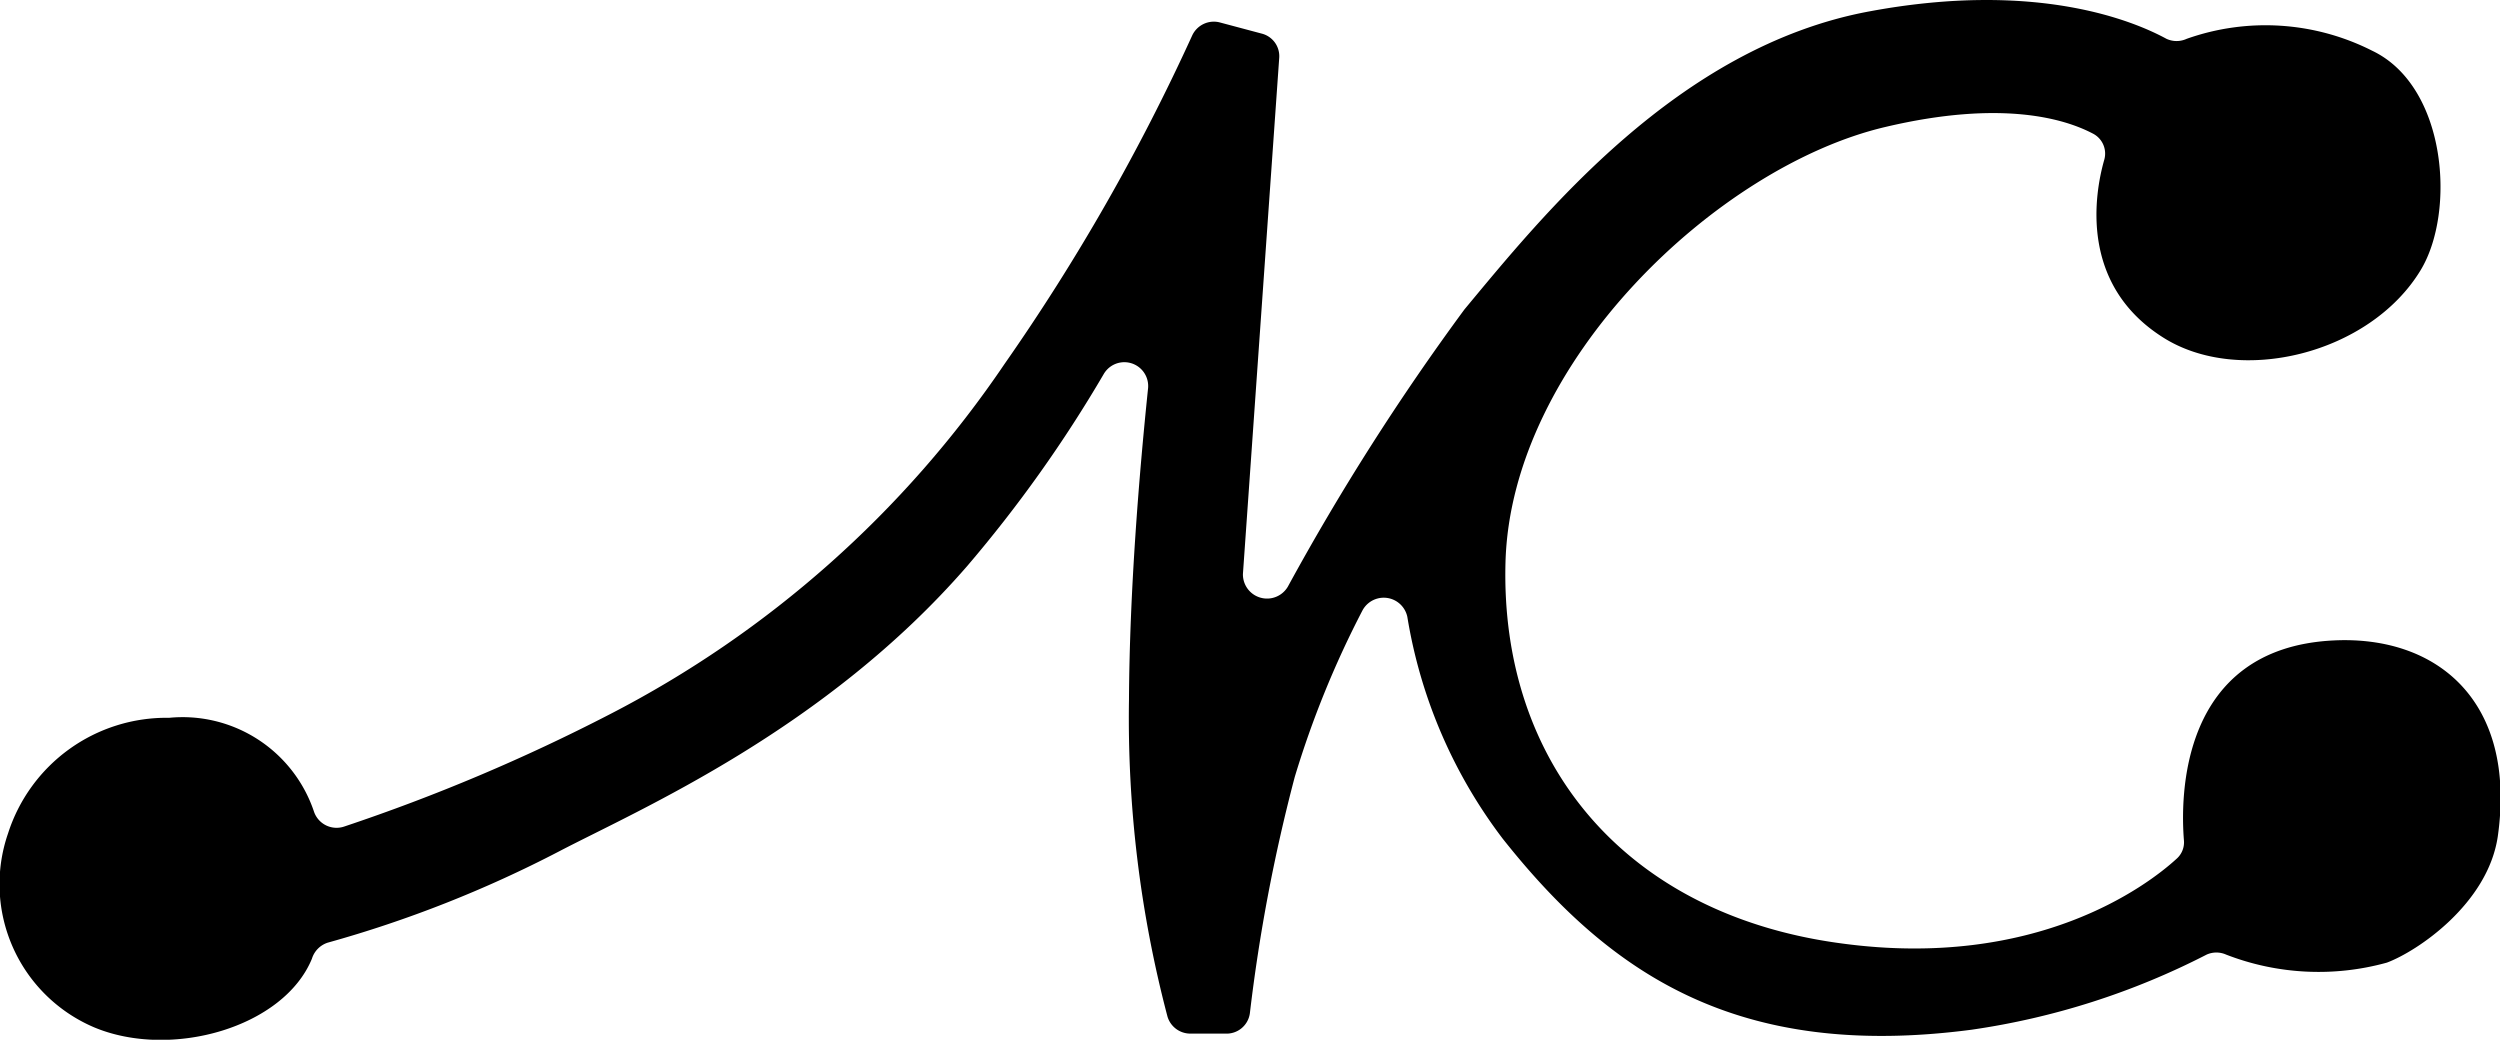 <svg xmlns="http://www.w3.org/2000/svg" width="90.17" height="37.5" viewBox="0 0 90.17 37.5"><title>MCLogo</title><path d="M12.42,29.81a0.86,0.86,0,0,1-1.09-.52,5,5,0,0,0-5.23-3.4A6,6,0,0,0,.29,30.06a5.61,5.61,0,0,0,3.12,7c2.77,1.15,6.82,0,7.84-2.48A0.88,0.88,0,0,1,11.82,34a43.09,43.09,0,0,0,8.34-3.29c2.93-1.53,9.61-4.4,14.73-10.3a47.85,47.85,0,0,0,4.92-6.92,0.86,0.86,0,0,1,1.6.5c-0.32,3.09-.67,7.31-0.69,11.25a42.21,42.21,0,0,0,1.39,11.43,0.86,0.86,0,0,0,.8.61l1.28,0a0.85,0.85,0,0,0,.89-0.73,61.72,61.72,0,0,1,1.62-8.53,34.77,34.77,0,0,1,2.44-6,0.87,0.87,0,0,1,1.62.23,18,18,0,0,0,3.44,8c3.86,4.87,8.46,8,16.91,6.89a26.93,26.93,0,0,0,8.48-2.71,0.86,0.86,0,0,1,.7,0,9.22,9.22,0,0,0,5.8.29c1.1-.41,3.64-2.12,4-4.55,0.69-4.86-2.17-7.26-5.93-7.07-5.58.28-5.51,5.73-5.39,7.21a0.79,0.79,0,0,1-.26.66c-1.09,1-5.1,4-12.07,3.06C58.62,33,54.11,27.52,54.3,20.29S61.95,6,68,4.58c4.23-1,6.49-.28,7.47.23a0.81,0.81,0,0,1,.43.94C75.54,7,75,10.25,78,12.16c2.76,1.77,7.48.61,9.31-2.42,1.27-2.1.94-6.63-1.75-7.91a8.51,8.51,0,0,0-6.69-.43,0.87,0.87,0,0,1-.73,0C77,0.78,73.5-.72,67.43.41,60.51,1.69,55.64,7.77,52.82,11.16a87.36,87.36,0,0,0-6.37,10,0.87,0.87,0,0,1-1.62-.46L46.14,2.07a0.84,0.84,0,0,0-.64-0.86L44,0.81a0.86,0.86,0,0,0-1,.47,75,75,0,0,1-6.77,11.85A38.46,38.46,0,0,1,22,25.76,67.45,67.45,0,0,1,12.42,29.81Z"/></svg>